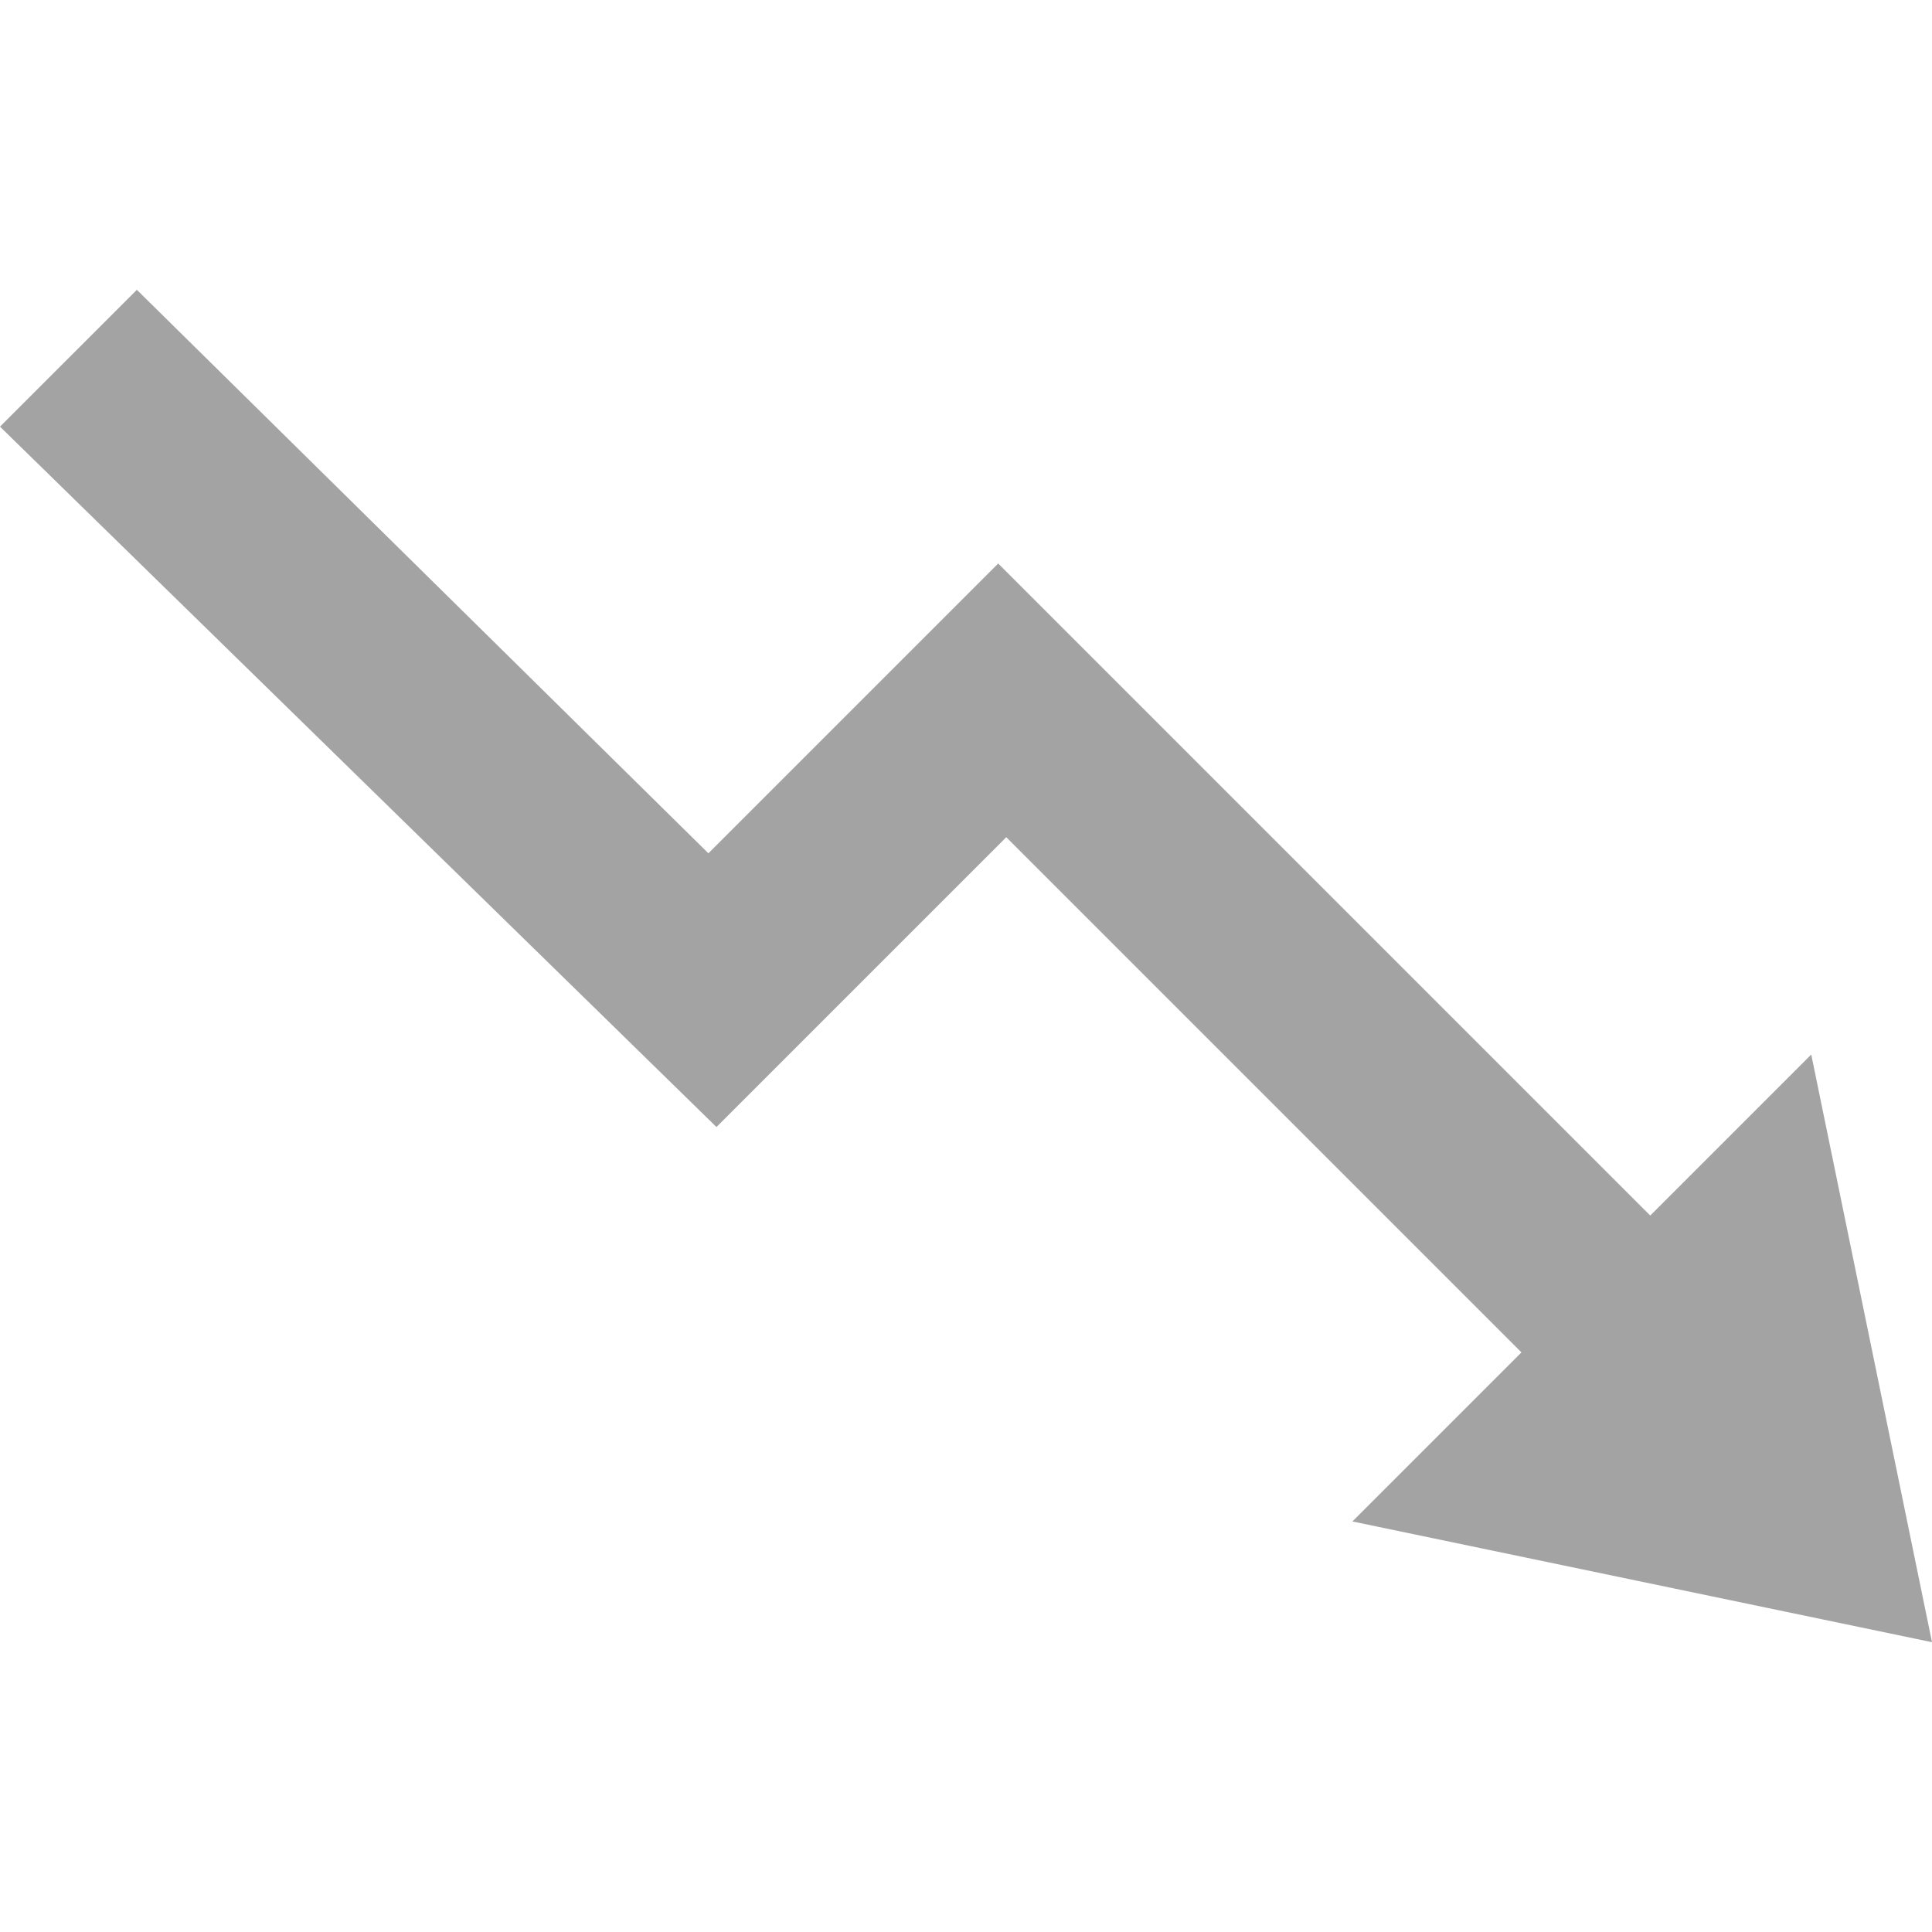 <?xml version="1.0" encoding="utf-8"?>
<!-- Generator: Adobe Illustrator 25.0.0, SVG Export Plug-In . SVG Version: 6.00 Build 0)  -->
<svg version="1.1" id="Layer_1" xmlns="http://www.w3.org/2000/svg" xmlns:xlink="http://www.w3.org/1999/xlink" x="0px" y="0px"
	 viewBox="0 0 24 24" style="enable-background:new 0 0 24 24;" xml:space="preserve">
<style type="text/css">
	.st0{fill:#A3A3A3;}
</style>
<path class="st0" d="M22.5,13.1l-2,2L12.4,7l-3.6,3.6l-7.1-7L0,5.3L8.9,14l3.6-3.6l6.4,6.4l-2.1,2.1l7.2,1.5L22.5,13.1z"/>
</svg>
